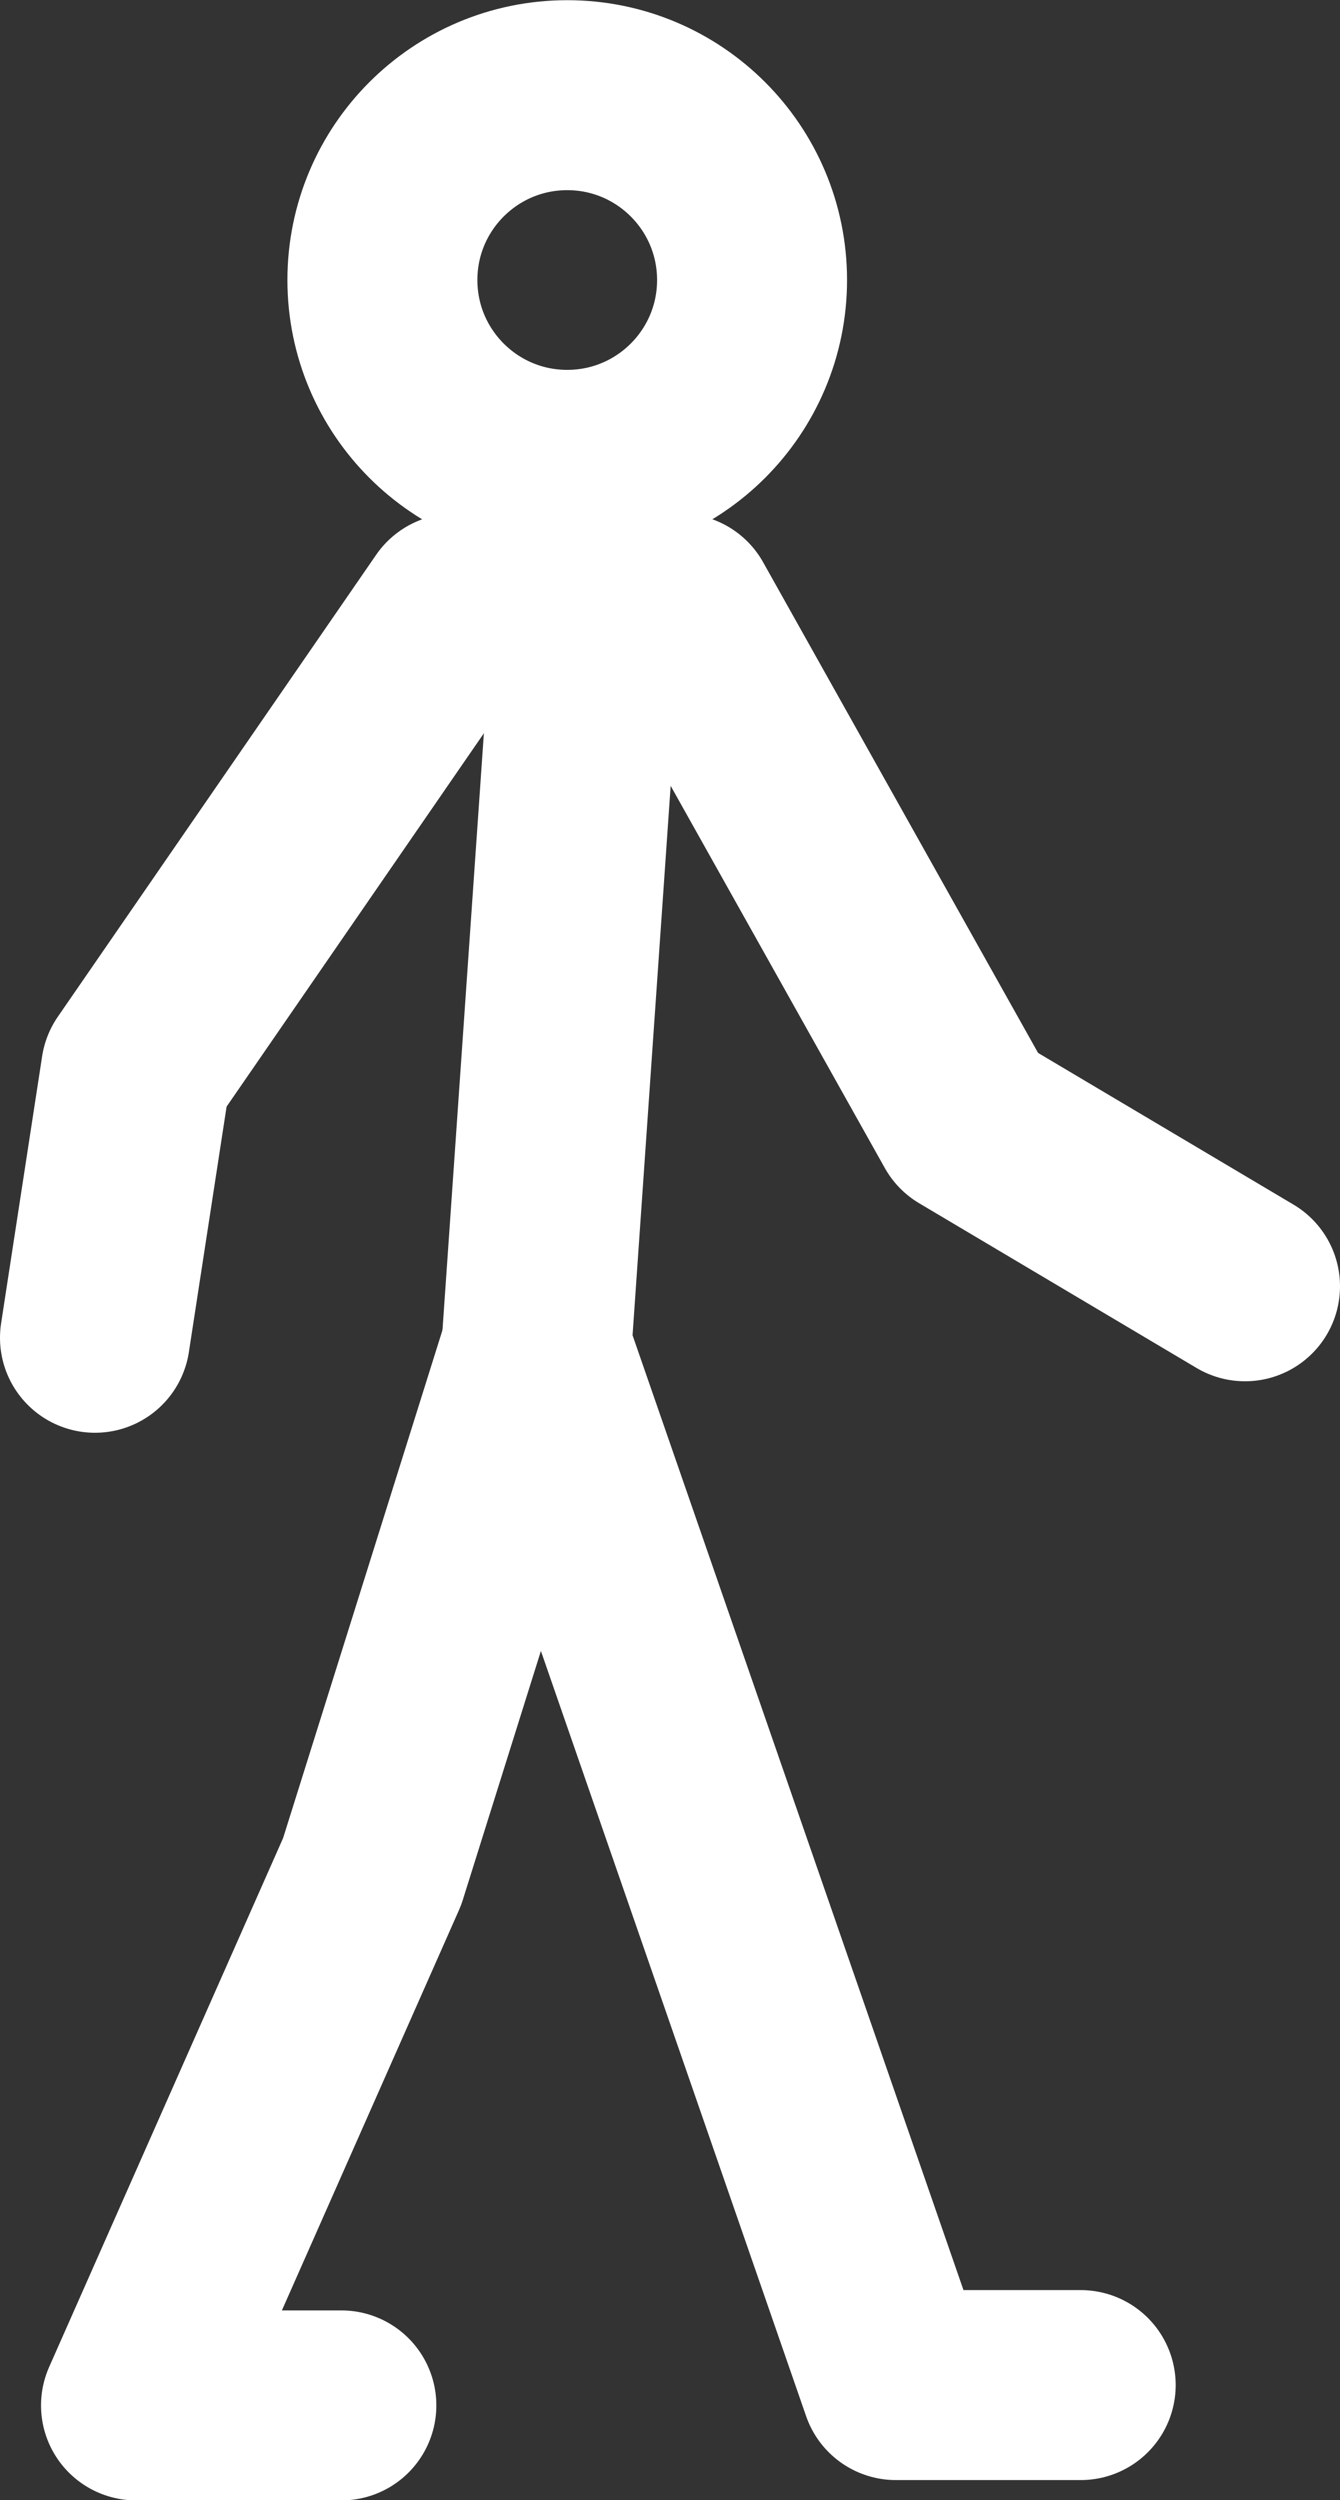 <svg xmlns="http://www.w3.org/2000/svg" viewBox="8783.5 4855.838 7.054 13.161">
  <rect x="8783.5" y="4855.838" width="7.054" height="13.161" fill="#333333" stroke="none"/>
  <defs>
    <style>
      .cls-1 {
        fill: none;
        stroke: #fff;
        stroke-linecap: round;
        stroke-linejoin: round;
        stroke-miterlimit: 10;
      }
    </style>
  </defs>
  <g id="Walk" transform="translate(8783.5 4855.839)">
    <circle id="Ellipse_401" data-name="Ellipse 401" class="cls-1" cx="0.973" cy="0.973" r="0.973" transform="translate(2.013 0.5)"/>
    <path id="Path_1025" data-name="Path 1025" class="cls-1" d="M8.53,9.067,7.07,8.2,5.557,5.5H5.07L4.8,9.392l1.892,5.459h.973" transform="translate(-1.976 -2.297)"/>
    <path id="Path_1026" data-name="Path 1026" class="cls-1" d="M3.008,12.7l-.865,2.757L.9,18.267H1.981" transform="translate(-0.184 -5.606)"/>
    <path id="Path_1027" data-name="Path 1027" class="cls-1" d="M2.392,5.5.716,7.932.5,9.338" transform="translate(0 -2.297)"/>
  </g>
</svg>
